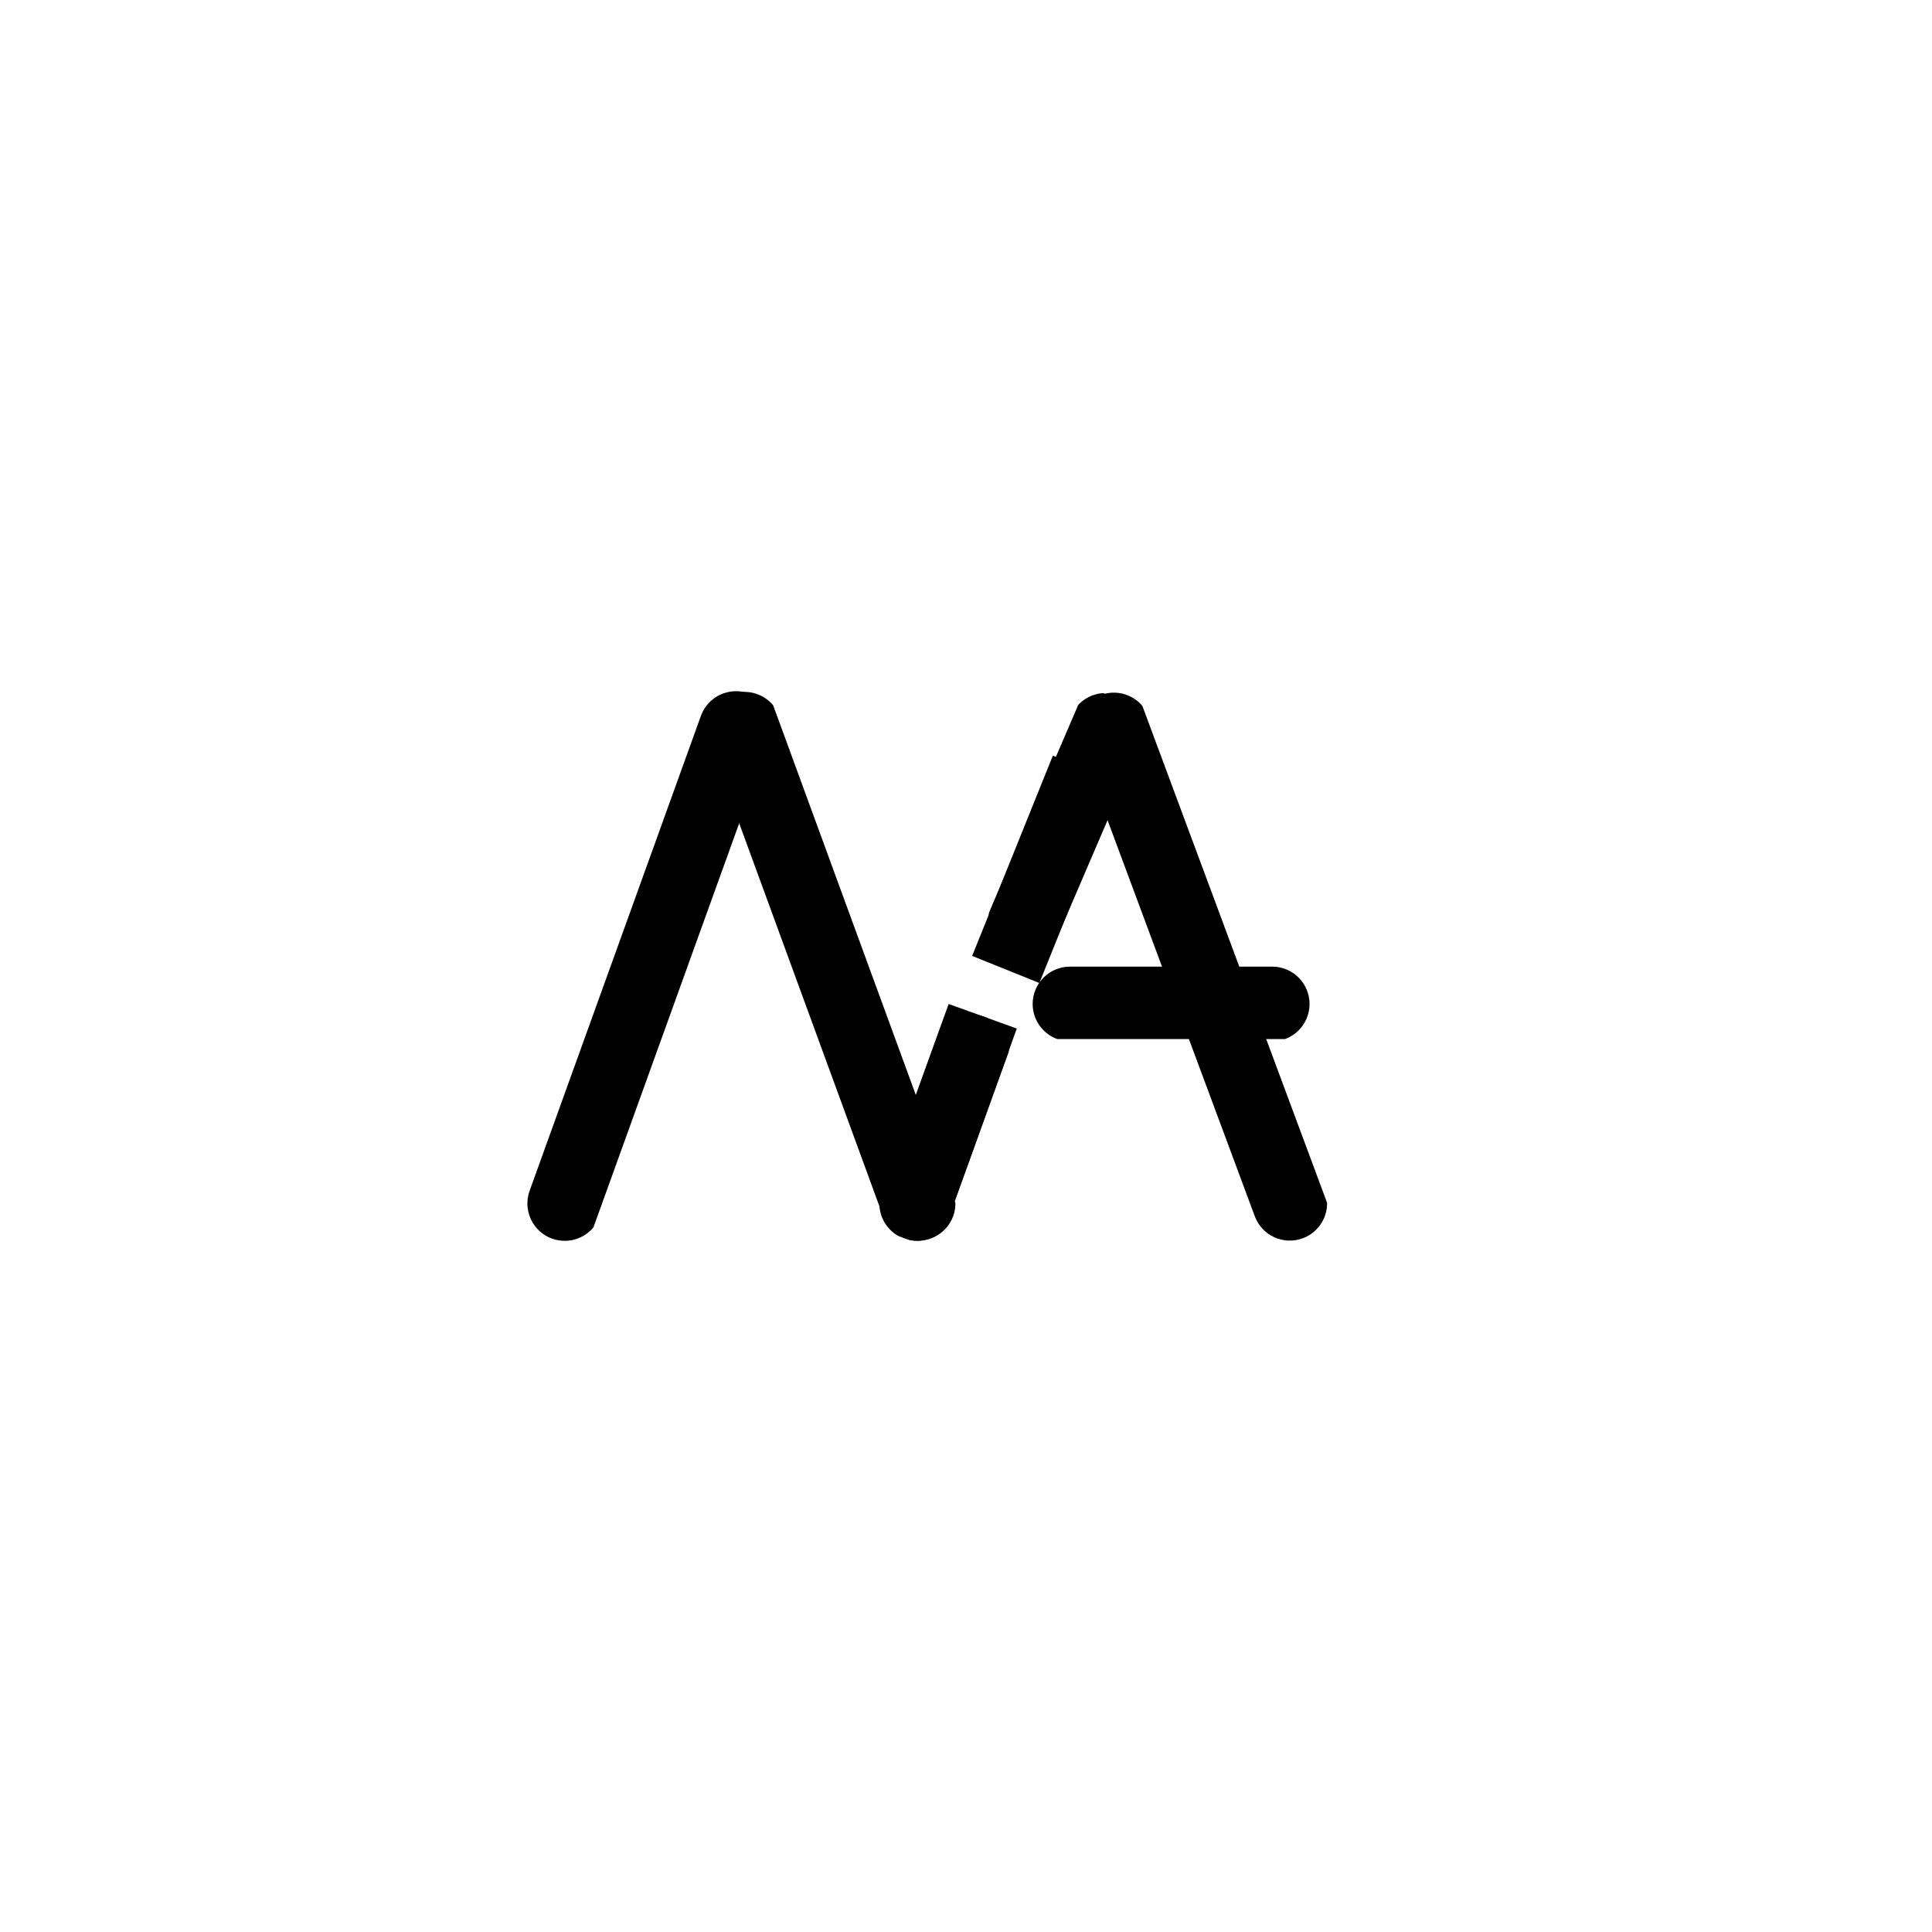 <svg xmlns="http://www.w3.org/2000/svg" xmlns:xlink="http://www.w3.org/1999/xlink" width="1080" zoomAndPan="magnify" viewBox="0 0 810 810" height="1080" preserveAspectRatio="xMidYMid meet" version="1.0"><defs><clipPath id="c7697a1303"><path d="M 221 289 L 325 289 L 325 521 L 221 521 Z M 221 289 " clip-rule="nonzero"/></clipPath><clipPath id="ebdb2fd7ce"><path d="M 299.172 285.398 L 331.316 296.988 L 248.875 525.578 L 216.727 513.984 Z M 299.172 285.398 " clip-rule="nonzero"/></clipPath><clipPath id="693a18c312"><path d="M 313.898 290.707 C 317.801 292.117 320.988 295.02 322.754 298.777 C 324.52 302.535 324.719 306.84 323.312 310.746 L 251.492 509.879 C 250.082 513.785 247.18 516.973 243.422 518.738 C 239.664 520.504 235.359 520.703 231.453 519.297 C 227.547 517.887 224.363 514.984 222.598 511.227 C 220.832 507.469 220.629 503.164 222.039 499.258 L 293.859 300.121 C 295.27 296.219 298.172 293.031 301.93 291.266 C 305.688 289.5 309.992 289.301 313.898 290.707 " clip-rule="nonzero"/></clipPath><clipPath id="893e9ab0a1"><path d="M 296 290 L 401 290 L 401 521 L 296 521 Z M 296 290 " clip-rule="nonzero"/></clipPath><clipPath id="a5043146ff"><path d="M 292.066 296.414 L 324.156 284.664 L 407.688 512.855 L 375.598 524.602 Z M 292.066 296.414 " clip-rule="nonzero"/></clipPath><clipPath id="48d27a49ac"><path d="M 306.766 291.031 C 310.664 289.605 314.969 289.785 318.734 291.531 C 322.5 293.281 325.418 296.453 326.848 300.352 L 399.617 499.141 C 401.047 503.039 400.867 507.344 399.117 511.109 C 397.371 514.879 394.199 517.793 390.301 519.223 C 386.402 520.648 382.094 520.469 378.328 518.723 C 374.562 516.973 371.645 513.801 370.219 509.902 L 297.445 311.113 C 296.02 307.215 296.199 302.906 297.945 299.141 C 299.695 295.375 302.867 292.457 306.766 291.031 " clip-rule="nonzero"/></clipPath><clipPath id="cfbb7ae793"><path d="M 368 425 L 423 425 L 423 521 L 368 521 Z M 368 425 " clip-rule="nonzero"/></clipPath><clipPath id="5cecd2076f"><path d="M 397.852 420.918 L 430 432.512 L 395.219 528.949 L 363.074 517.355 Z M 397.852 420.918 " clip-rule="nonzero"/></clipPath><clipPath id="a6545d7d68"><path d="M 412.578 426.23 C 416.484 427.641 419.672 430.543 421.438 434.297 C 423.203 438.055 423.402 442.363 421.992 446.266 L 399.051 509.879 C 397.641 513.785 394.738 516.973 390.98 518.738 C 387.223 520.504 382.918 520.703 379.016 519.293 C 375.109 517.887 371.922 514.984 370.156 511.227 C 368.391 507.469 368.191 503.164 369.598 499.258 L 392.543 435.645 C 393.949 431.738 396.852 428.555 400.609 426.789 C 404.367 425.023 408.672 424.82 412.578 426.23 " clip-rule="nonzero"/></clipPath><clipPath id="8a9df52505"><path d="M 451 290 L 557 290 L 557 521 L 451 521 Z M 451 290 " clip-rule="nonzero"/></clipPath><clipPath id="9743120fcb"><path d="M 446.867 296.828 L 478.898 284.922 L 563.562 512.699 L 531.531 524.602 Z M 446.867 296.828 " clip-rule="nonzero"/></clipPath><clipPath id="5d461eb0c0"><path d="M 461.539 291.375 C 465.43 289.93 469.738 290.086 473.512 291.816 C 477.289 293.547 480.219 296.703 481.668 300.594 L 555.426 499.023 C 556.871 502.914 556.711 507.219 554.984 510.996 C 553.254 514.77 550.098 517.703 546.203 519.148 C 542.312 520.598 538.008 520.438 534.23 518.707 C 530.457 516.98 527.523 513.82 526.078 509.93 L 452.32 311.504 C 450.875 307.613 451.031 303.305 452.762 299.531 C 454.492 295.754 457.648 292.82 461.539 291.375 " clip-rule="nonzero"/></clipPath><clipPath id="714ebf0bf1"><path d="M 432 405.262 L 549.039 405.262 L 549.039 436 L 432 436 Z M 432 405.262 " clip-rule="nonzero"/></clipPath><clipPath id="b6d64f95cd"><path d="M 549.039 420.918 C 549.039 425.07 547.387 429.051 544.453 431.988 C 541.516 434.922 537.535 436.57 533.383 436.57 L 448.598 436.57 C 444.445 436.57 440.465 434.922 437.527 431.988 C 434.594 429.051 432.941 425.07 432.941 420.918 C 432.941 416.766 434.594 412.785 437.527 409.848 C 440.465 406.914 444.445 405.262 448.598 405.262 L 533.383 405.262 C 537.535 405.262 541.516 406.914 544.453 409.848 C 547.387 412.785 549.039 416.766 549.039 420.918 " clip-rule="nonzero"/></clipPath><clipPath id="f920453be0"><path d="M 372 420 L 427 420 L 427 503 L 372 503 Z M 372 420 " clip-rule="nonzero"/></clipPath><clipPath id="f2782a7f4f"><path d="M 397.719 420.918 L 429.863 432.512 L 404.098 503.945 L 371.953 492.352 Z M 397.719 420.918 " clip-rule="nonzero"/></clipPath><clipPath id="73b0916644"><path d="M 397.719 420.918 L 428.055 431.859 L 402.359 503.105 L 372.023 492.164 Z M 397.719 420.918 " clip-rule="nonzero"/></clipPath><clipPath id="ed8d544139"><path d="M 414 290 L 480 290 L 480 400 L 414 400 Z M 414 290 " clip-rule="nonzero"/></clipPath><clipPath id="81b4f24bf3"><path d="M 438.438 404.195 L 407.039 390.711 L 453.488 282.559 L 484.887 296.047 Z M 438.438 404.195 " clip-rule="nonzero"/></clipPath><clipPath id="fb2f24a7f5"><path d="M 424.055 398.02 C 420.238 396.379 417.23 393.293 415.695 389.438 C 414.156 385.582 414.211 381.27 415.848 377.457 L 449.102 300.031 C 450.742 296.215 453.828 293.207 457.684 291.668 C 461.539 290.129 465.852 290.188 469.664 291.824 C 473.48 293.461 476.488 296.551 478.027 300.406 C 479.566 304.262 479.508 308.57 477.871 312.387 L 444.617 389.812 C 442.977 393.625 439.891 396.633 436.035 398.172 C 432.18 399.711 427.871 399.656 424.055 398.02 " clip-rule="nonzero"/></clipPath><clipPath id="4e6f26f234"><path d="M 407 316 L 470 316 L 470 413 L 407 413 Z M 407 316 " clip-rule="nonzero"/></clipPath><clipPath id="955f941bc7"><path d="M 441.41 316.82 L 473.105 329.594 L 439.047 414.113 L 407.352 401.344 Z M 441.41 316.82 " clip-rule="nonzero"/></clipPath><clipPath id="7da9de3019"><path d="M 441.41 316.82 L 471.32 328.875 L 437.488 412.832 L 407.578 400.777 Z M 441.41 316.82 " clip-rule="nonzero"/></clipPath></defs><g clip-path="url(#c7697a1303)"><g clip-path="url(#ebdb2fd7ce)"><g clip-path="url(#693a18c312)"><path fill="#000000" d="M 299.172 285.398 L 327.746 295.703 L 245.301 524.289 L 216.727 513.984 Z M 299.172 285.398 " fill-opacity="1" fill-rule="nonzero"/></g></g></g><g clip-path="url(#893e9ab0a1)"><g clip-path="url(#a5043146ff)"><g clip-path="url(#48d27a49ac)"><path fill="#000000" d="M 292.066 296.414 L 320.59 285.973 L 404.125 514.16 L 375.598 524.602 Z M 292.066 296.414 " fill-opacity="1" fill-rule="nonzero"/></g></g></g><g clip-path="url(#cfbb7ae793)"><g clip-path="url(#5cecd2076f)"><g clip-path="url(#a6545d7d68)"><path fill="#000000" d="M 397.852 420.918 L 426.426 431.223 L 392.934 524.09 L 364.359 513.781 Z M 397.852 420.918 " fill-opacity="1" fill-rule="nonzero"/></g></g></g><g clip-path="url(#8a9df52505)"><g clip-path="url(#9743120fcb)"><g clip-path="url(#5d461eb0c0)"><path fill="#000000" d="M 446.867 296.828 L 475.336 286.246 L 560.004 514.02 L 531.531 524.602 Z M 446.867 296.828 " fill-opacity="1" fill-rule="nonzero"/></g></g></g><g clip-path="url(#714ebf0bf1)"><g clip-path="url(#b6d64f95cd)"><path fill="#000000" d="M 549.039 405.262 L 549.039 435.637 L 431.336 435.637 L 431.336 405.262 Z M 549.039 405.262 " fill-opacity="1" fill-rule="nonzero"/></g></g><g clip-path="url(#f920453be0)"><g clip-path="url(#f2782a7f4f)"><g clip-path="url(#73b0916644)"><path fill="#000000" d="M 397.719 420.918 L 426.293 431.227 L 400.527 502.66 L 371.953 492.352 Z M 397.719 420.918 " fill-opacity="1" fill-rule="nonzero"/></g></g></g><g clip-path="url(#ed8d544139)"><g clip-path="url(#81b4f24bf3)"><g clip-path="url(#fb2f24a7f5)"><path fill="#000000" d="M 438.438 404.195 L 410.527 392.207 L 455.48 287.547 L 483.391 299.535 Z M 438.438 404.195 " fill-opacity="1" fill-rule="nonzero"/></g></g></g><g clip-path="url(#4e6f26f234)"><g clip-path="url(#955f941bc7)"><g clip-path="url(#7da9de3019)"><path fill="#000000" d="M 441.41 316.82 L 469.582 328.176 L 435.523 412.695 L 407.352 401.344 Z M 441.41 316.82 " fill-opacity="1" fill-rule="nonzero"/></g></g></g></svg>